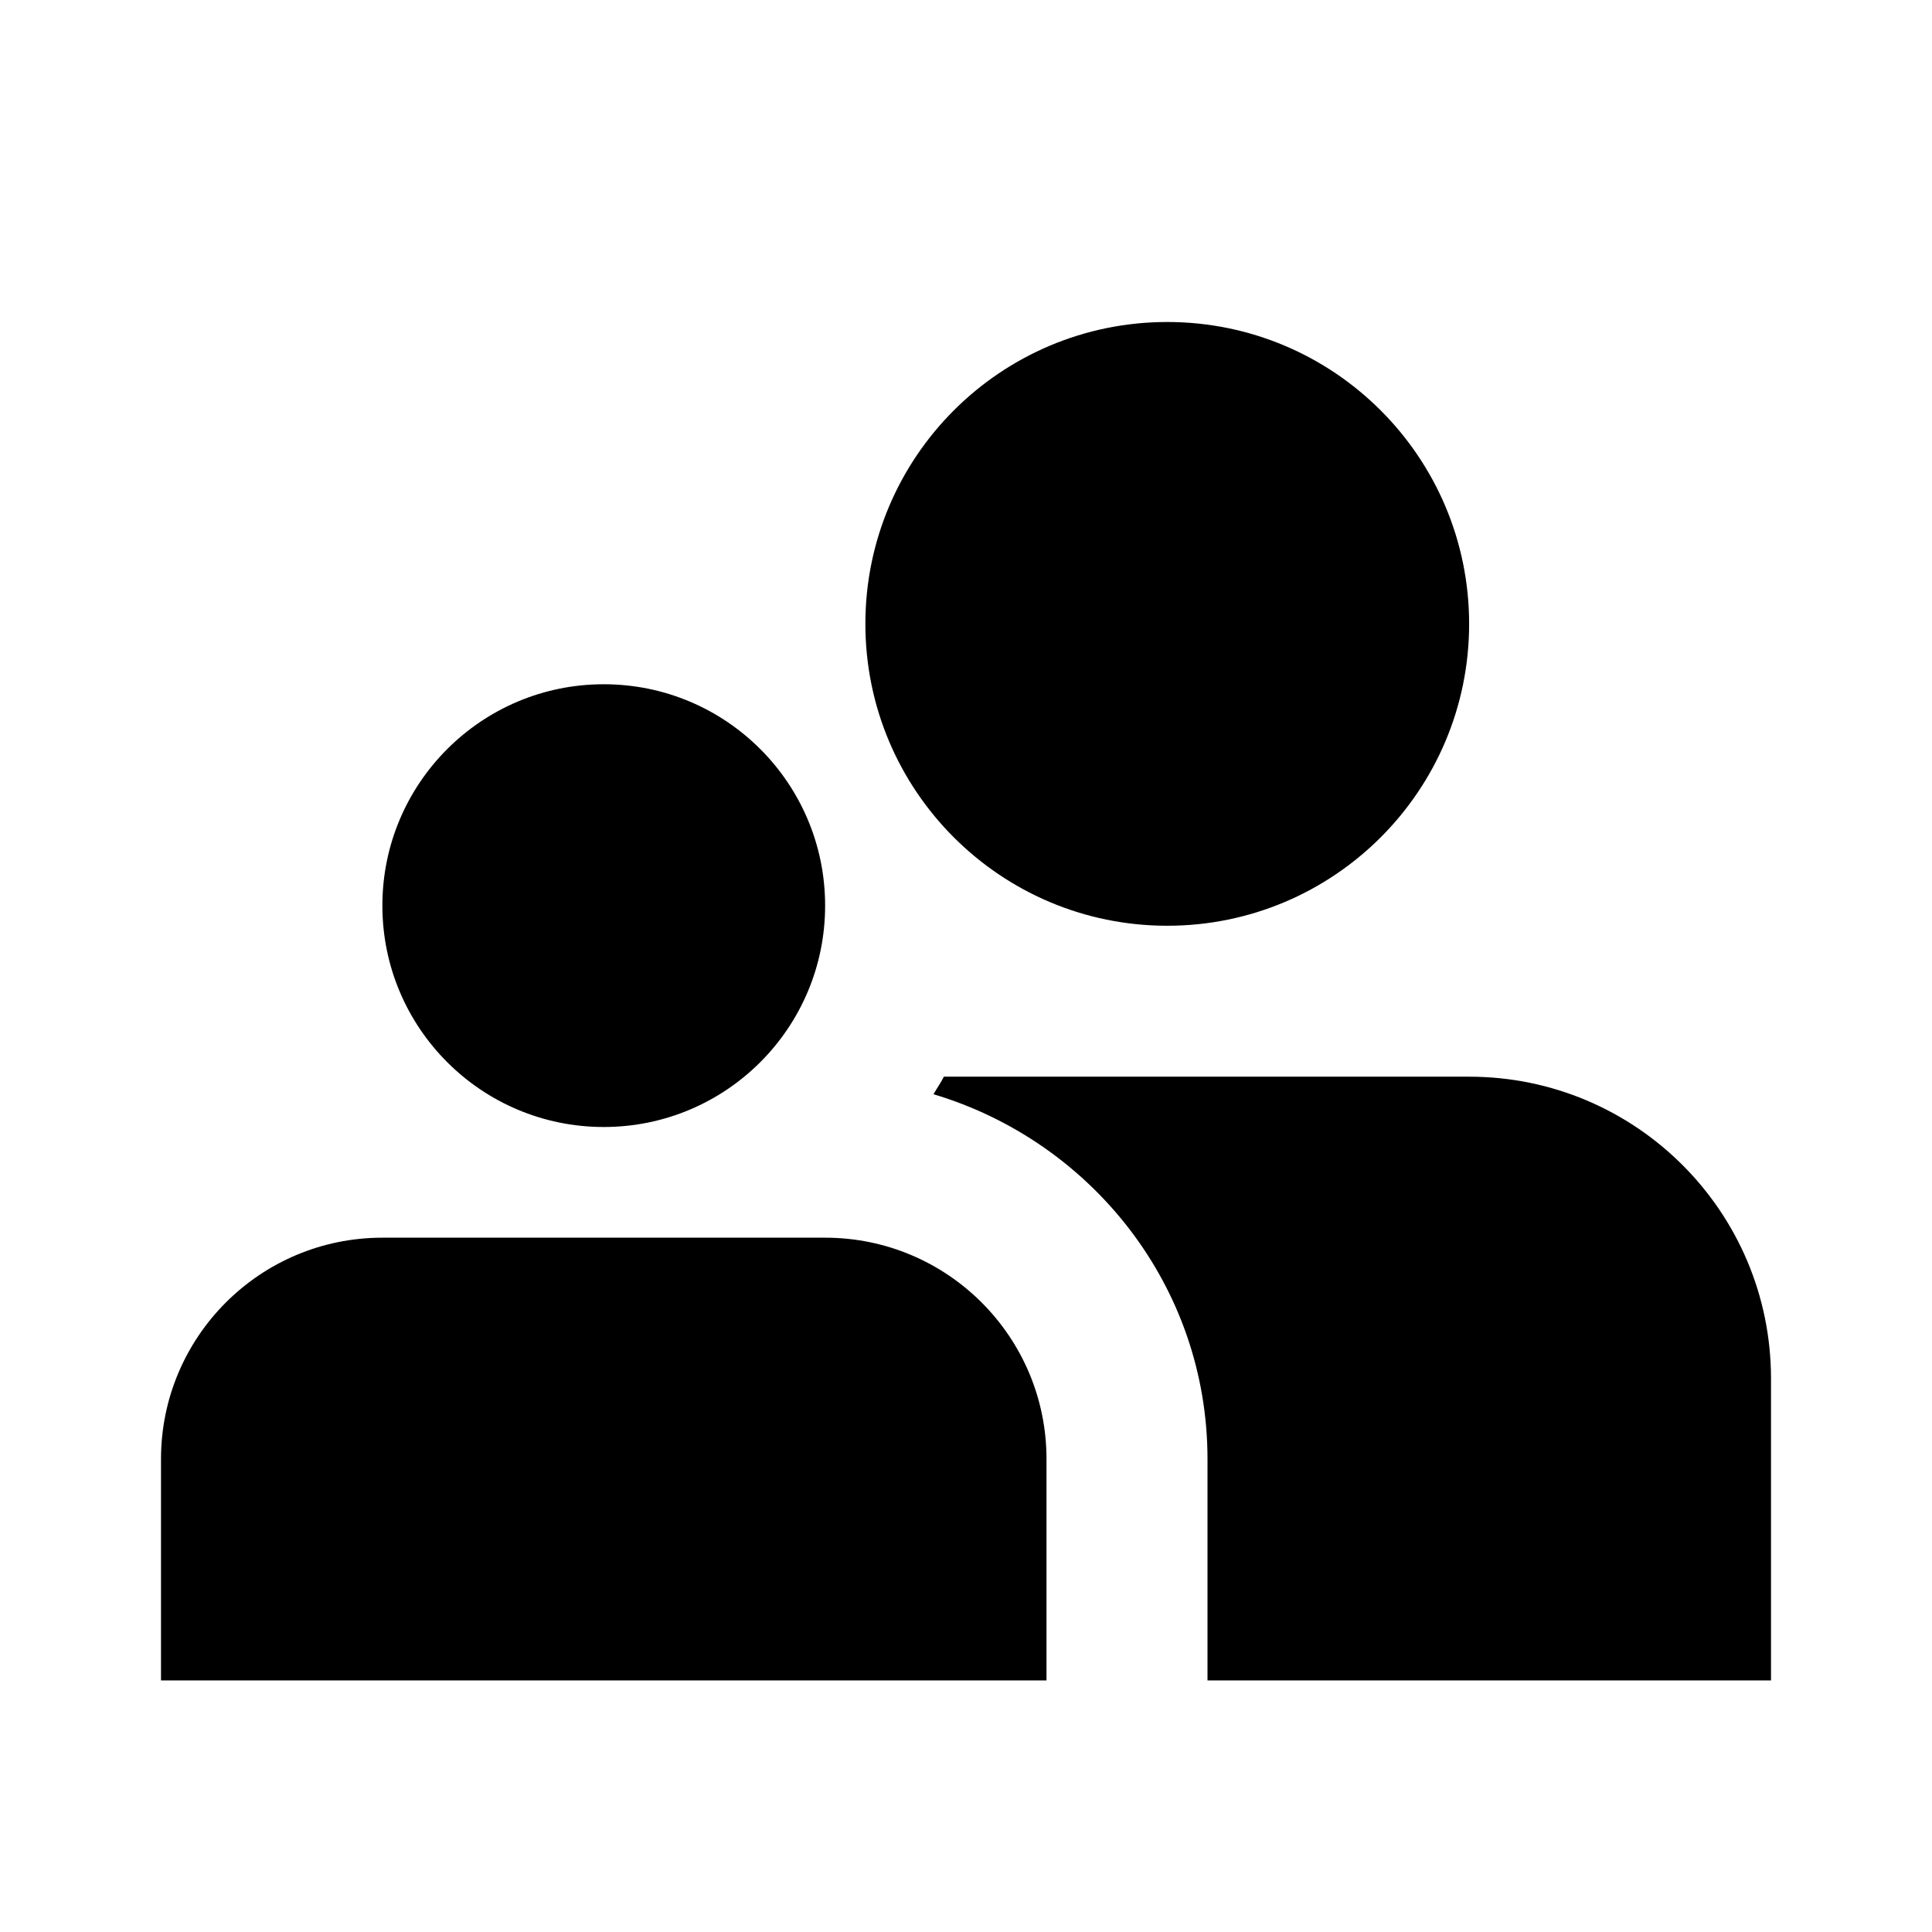 <svg viewBox="0 0 24 24" version="1.1" xmlns="http://www.w3.org/2000/svg" xmlns:xlink="http://www.w3.org/1999/xlink"><path d="M14.5,11.5 C12.429,11.5 10.75,9.821 10.75,7.75 C10.75,5.679 12.429,4 14.5,4 C16.571,4 18.25,5.679 18.25,7.75 C18.25,9.821 16.571,11.5 14.5,11.5 Z M7.5,8.5 C9.019,8.5 10.25,9.731 10.25,11.25 C10.25,12.769 9.019,14 7.5,14 C5.981,14 4.75,12.769 4.75,11.25 C4.75,9.731 5.981,8.5 7.5,8.5 Z M15,18.125 C15,15.977 13.557,14.178 11.596,13.593 C11.638,13.52 11.687,13.451 11.725,13.375 L18.25,13.375 C20.321,13.375 22,15.054 22,17.125 L22,20.875 L15,20.875 L15,18.125 Z M13,20.875 L2,20.875 L2,18.125 C2,16.606 3.231,15.375 4.75,15.375 L10.25,15.375 C11.769,15.375 13,16.606 13,18.125 L13,20.875 Z"></path></svg>